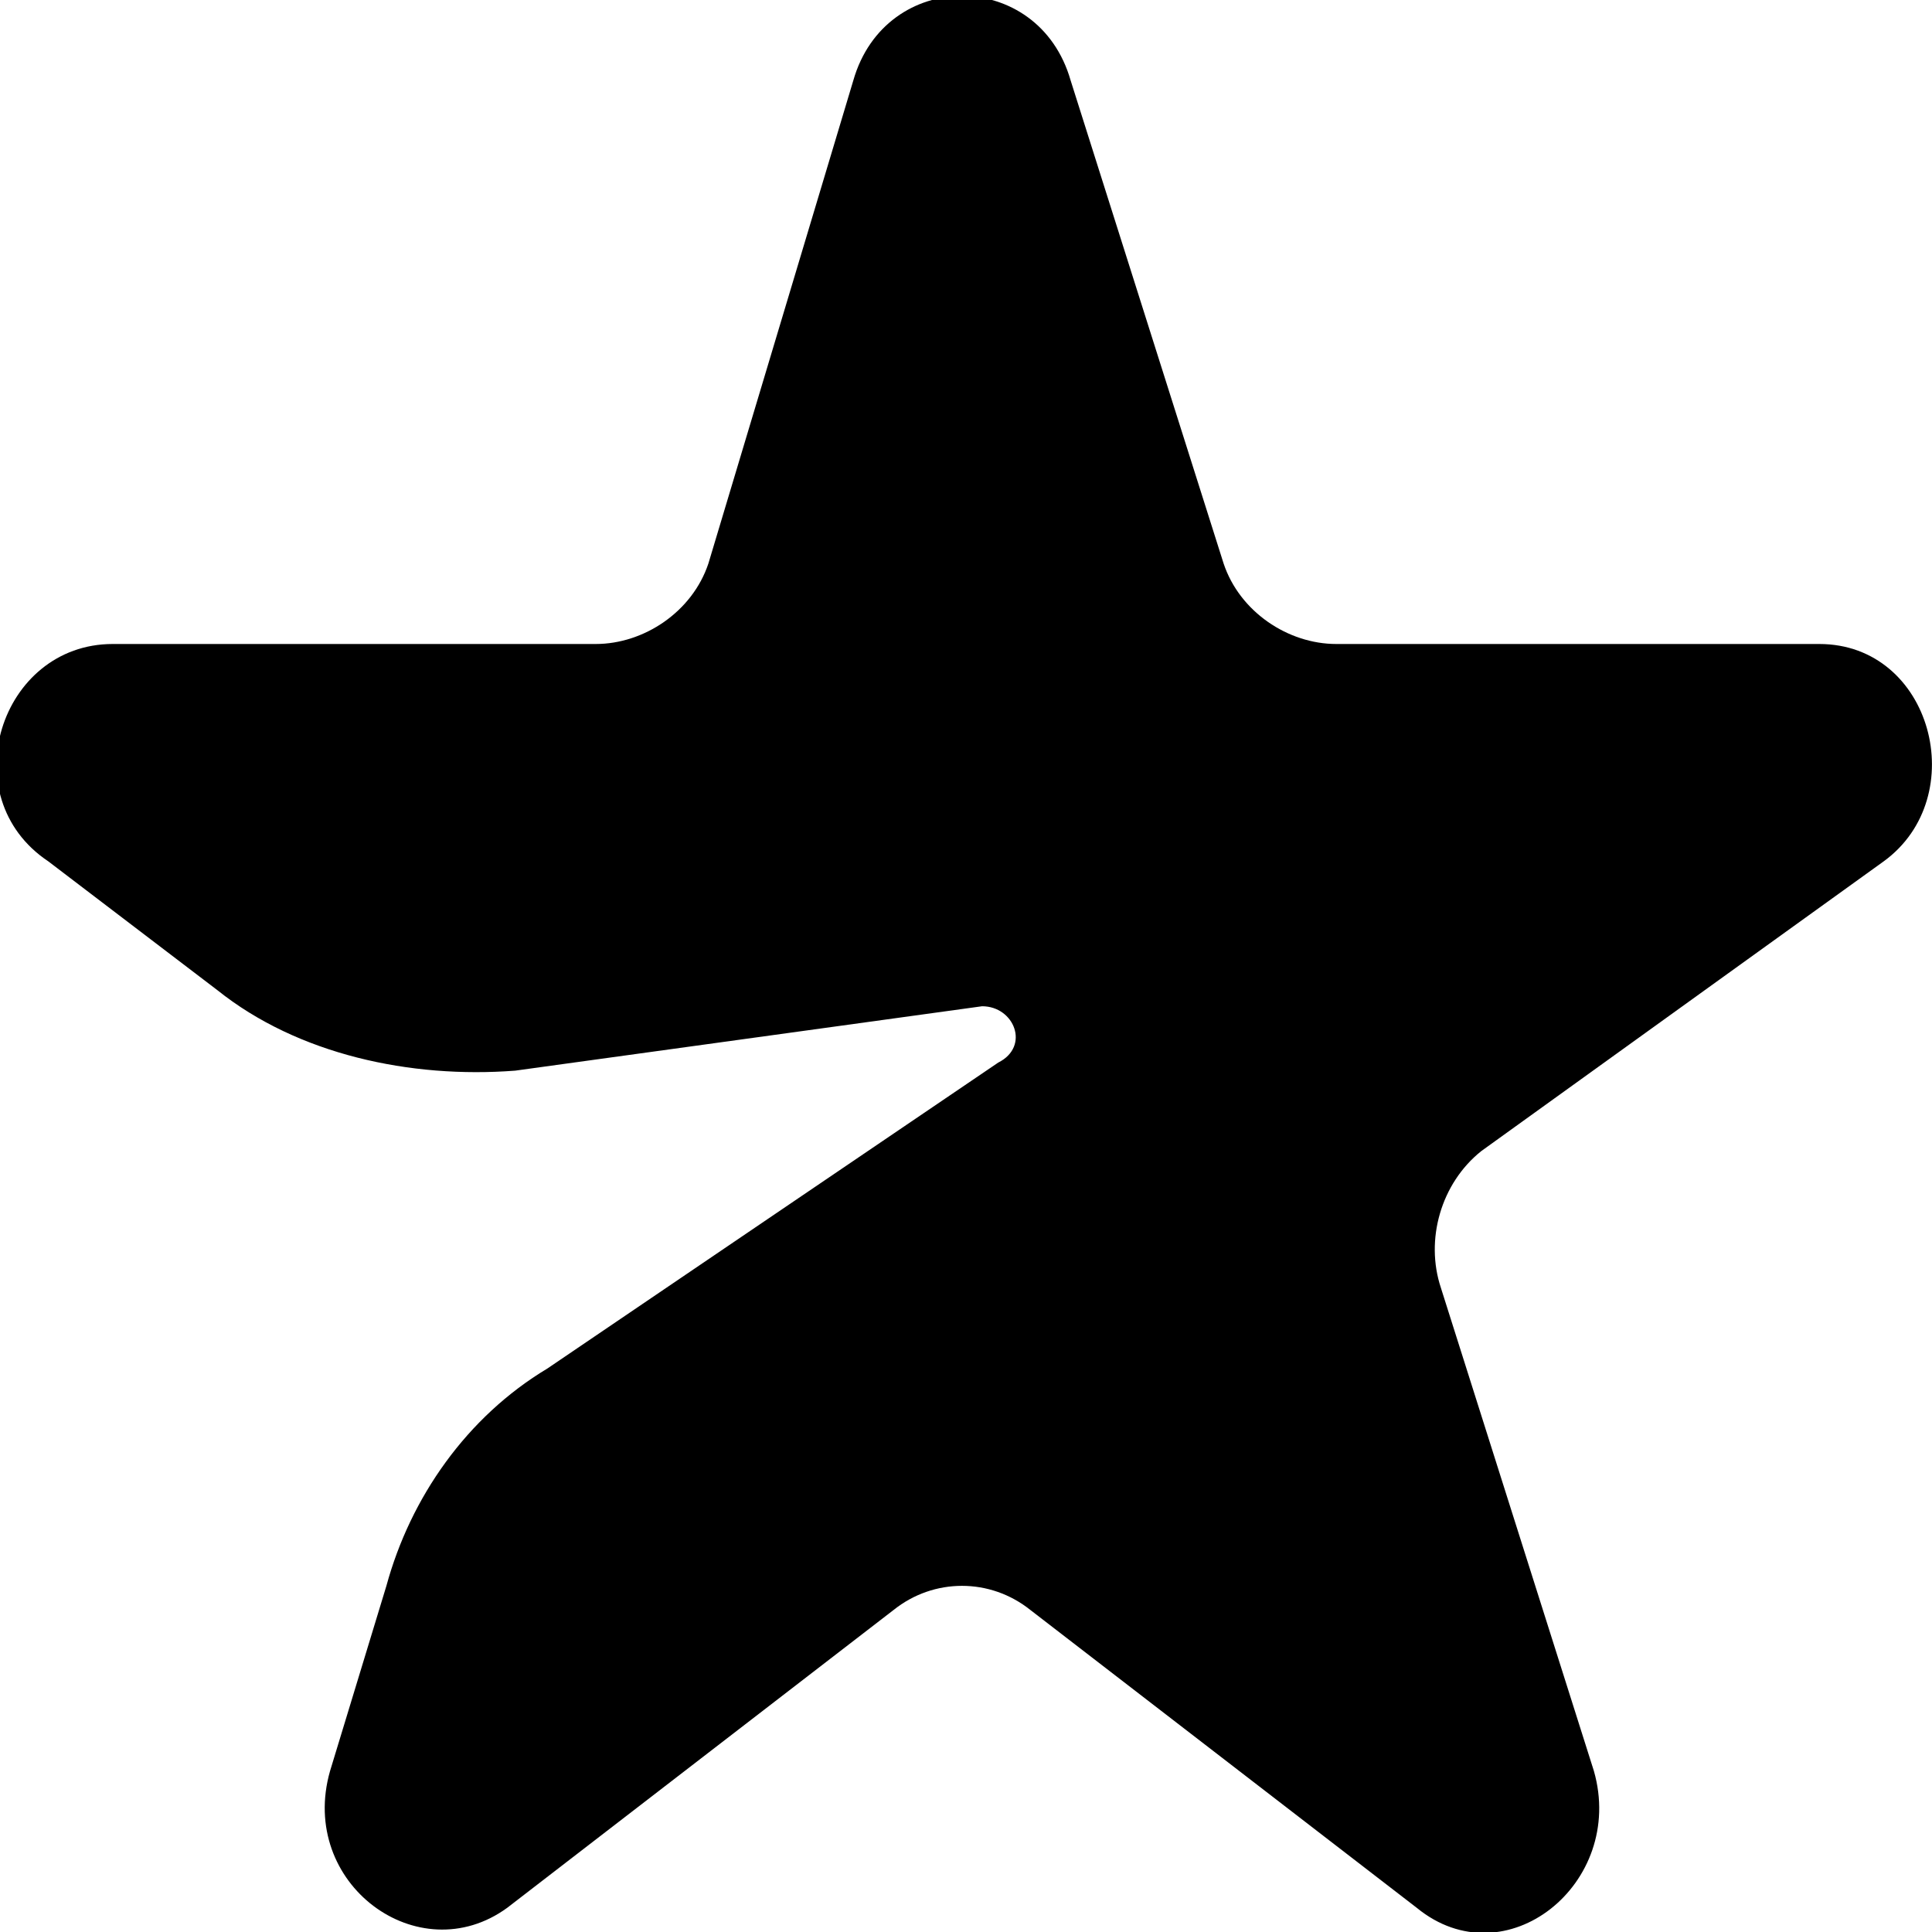 <?xml version="1.0" encoding="utf-8"?>
<!-- Generator: Adobe Illustrator 26.0.1, SVG Export Plug-In . SVG Version: 6.00 Build 0)  -->
<svg version="1.1" id="Слой_1" xmlns="http://www.w3.org/2000/svg" xmlns:xlink="http://www.w3.org/1999/xlink" x="0px" y="0px"
	 viewBox="0 0 24 24" style="enable-background:new 0 0 24 24;" xml:space="preserve">
<path d="M23.4,10.7C24.5,9.9,24,8,22.6,8h-6c-0.6,0-1.2-0.4-1.4-1l-1.9-6c-0.4-1.4-2.3-1.4-2.7,0L8.8,7C8.6,7.6,8,8,7.4,8h-6
	c-1.4,0-2,1.9-0.8,2.7l2.1,1.6c1,0.8,2.4,1.1,3.7,1l5.8-0.8c0.4,0,0.6,0.5,0.2,0.7L6.8,17c-1,0.6-1.7,1.6-2,2.7L4.1,22
	c-0.4,1.4,1.1,2.5,2.2,1.7l4.8-3.7c0.5-0.4,1.2-0.4,1.7,0l4.8,3.7c1.1,0.9,2.6-0.3,2.2-1.7l-1.9-6c-0.2-0.6,0-1.3,0.5-1.7L23.4,10.7
	z"/>
</svg>
